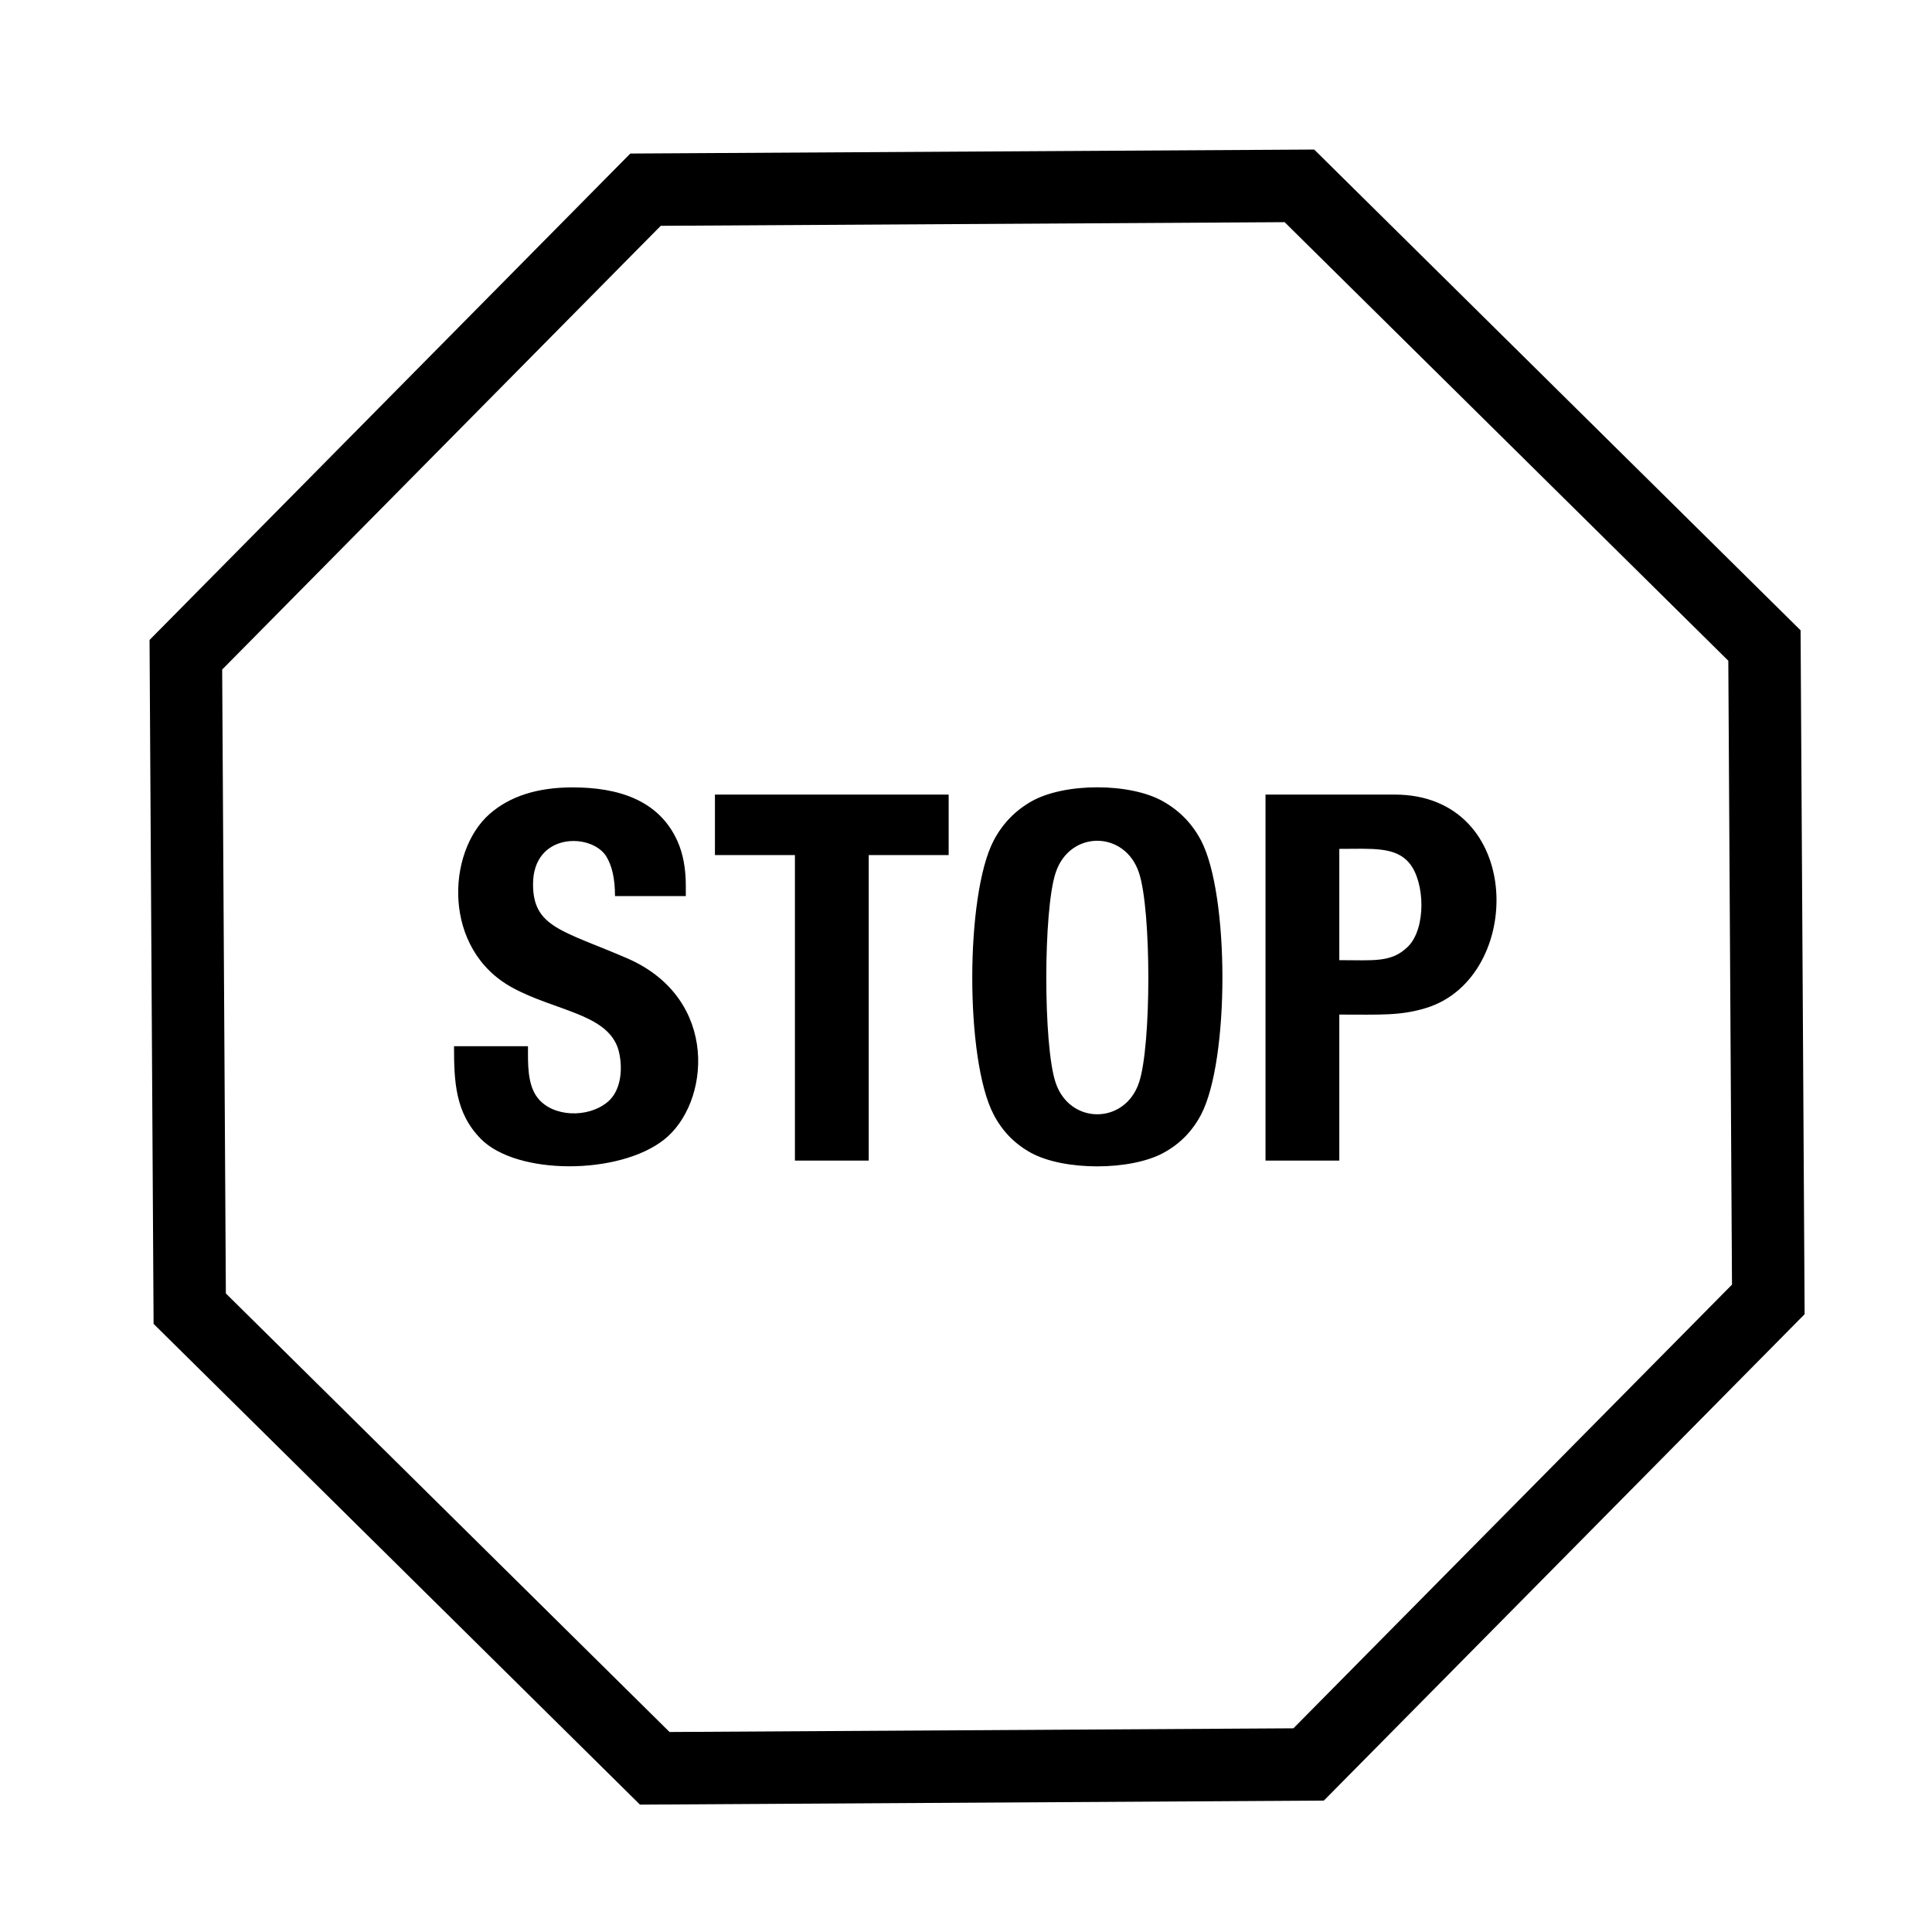 <svg width="40" height="40" viewBox="0 0 40 40" fill="none" xmlns="http://www.w3.org/2000/svg">
<mask id="mask0_1479_53" style="mask-type:alpha" maskUnits="userSpaceOnUse" x="0" y="0" width="40" height="40">
<rect width="40" height="40" fill="#D9D9D9"/>
</mask>
<g mask="url(#mask0_1479_53)">
<path d="M3.848 13.556L13.365 3.927L26.903 3.848L36.531 13.365L36.611 26.903L27.094 36.531L13.556 36.611L3.928 27.094L3.848 13.556Z" stroke="black" stroke-width="1.5"/>
<path d="M12.998 19.846C11.651 19.264 11.036 19.203 11.036 18.308C11.036 17.239 12.227 17.241 12.545 17.719C12.67 17.913 12.733 18.191 12.733 18.553H14.199V18.34C14.199 17.979 14.141 17.669 14.024 17.41C13.638 16.556 12.786 16.302 11.854 16.302C11.124 16.302 10.552 16.487 10.135 16.854C9.244 17.639 9.152 19.66 10.613 20.451C11.48 20.922 12.525 20.986 12.784 21.676C12.88 21.938 12.929 22.533 12.57 22.823C12.166 23.152 11.443 23.128 11.133 22.732C10.914 22.455 10.931 22.014 10.931 21.661H9.4C9.4 22.385 9.423 23.042 9.958 23.582C10.703 24.334 12.813 24.331 13.746 23.597C14.7 22.849 14.907 20.685 12.998 19.846ZM19.643 16.451H14.802V17.703H16.458V24.029H17.986V17.703H19.641V16.451H19.643ZM28.874 16.451H26.201V24.029H27.729V21.006C28.589 21.006 28.995 21.033 29.533 20.867C31.565 20.236 31.566 16.451 28.874 16.451ZM29.146 19.603C28.805 19.934 28.446 19.879 27.729 19.879V17.575C28.406 17.575 28.894 17.523 29.181 17.873C29.505 18.266 29.53 19.227 29.146 19.603ZM24.869 17.406C24.687 17.059 24.428 16.789 24.086 16.595C23.403 16.202 22.035 16.202 21.349 16.595C21.01 16.789 20.751 17.061 20.571 17.406C19.985 18.531 19.98 21.943 20.571 23.073C20.751 23.42 21.01 23.685 21.349 23.87C22.035 24.242 23.403 24.24 24.086 23.87C24.428 23.685 24.687 23.42 24.869 23.073C25.456 21.943 25.455 18.533 24.869 17.406ZM23.583 22.41C23.292 23.29 22.143 23.29 21.854 22.41C21.599 21.647 21.598 18.858 21.854 18.075C22.143 17.182 23.294 17.187 23.583 18.075C23.839 18.853 23.839 21.642 23.583 22.41Z" fill="black"/>
</g>
</svg>
